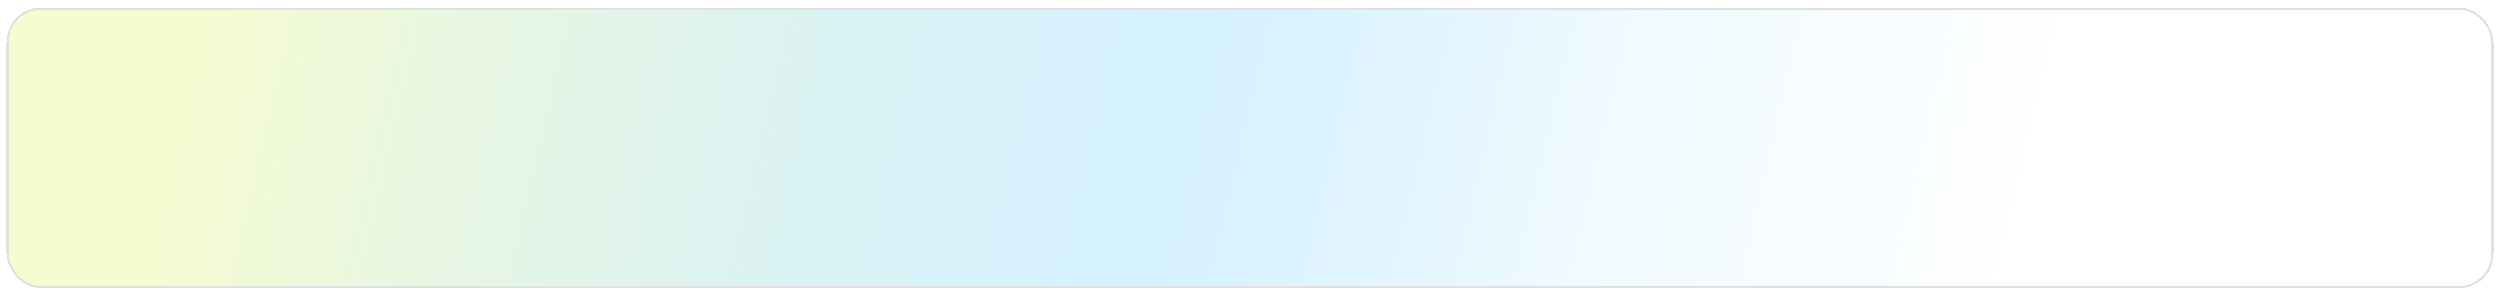 <svg width="1158" height="136" viewBox="0 0 1158 136" fill="none" xmlns="http://www.w3.org/2000/svg">
<g filter="url(#filter0_dd_17_4164)">
<rect x="3" y="2" width="1152" height="130" rx="16" fill="url(#paint0_linear_17_4164)" shape-rendering="crispEdges"/>
<rect x="3.5" y="2.5" width="1151" height="129" rx="15.5" stroke="#E0E0E0" shape-rendering="crispEdges"/>
</g>
<defs>
<filter id="filter0_dd_17_4164" x="0" y="0" width="1158" height="136" filterUnits="userSpaceOnUse" color-interpolation-filters="sRGB">
<feFlood flood-opacity="0" result="BackgroundImageFix"/>
<feColorMatrix in="SourceAlpha" type="matrix" values="0 0 0 0 0 0 0 0 0 0 0 0 0 0 0 0 0 0 127 0" result="hardAlpha"/>
<feOffset dy="1"/>
<feGaussianBlur stdDeviation="1.5"/>
<feComposite in2="hardAlpha" operator="out"/>
<feColorMatrix type="matrix" values="0 0 0 0 0.102 0 0 0 0 0.102 0 0 0 0 0.102 0 0 0 0.08 0"/>
<feBlend mode="normal" in2="BackgroundImageFix" result="effect1_dropShadow_17_4164"/>
<feColorMatrix in="SourceAlpha" type="matrix" values="0 0 0 0 0 0 0 0 0 0 0 0 0 0 0 0 0 0 127 0" result="hardAlpha"/>
<feOffset dy="0.5"/>
<feComposite in2="hardAlpha" operator="out"/>
<feColorMatrix type="matrix" values="0 0 0 0 0.102 0 0 0 0 0.102 0 0 0 0 0.102 0 0 0 0.08 0"/>
<feBlend mode="normal" in2="effect1_dropShadow_17_4164" result="effect2_dropShadow_17_4164"/>
<feBlend mode="normal" in="SourceGraphic" in2="effect2_dropShadow_17_4164" result="shape"/>
</filter>
<linearGradient id="paint0_linear_17_4164" x1="96" y1="2" x2="1000.34" y2="213.349" gradientUnits="userSpaceOnUse">
<stop stop-color="#F6FBD1"/>
<stop offset="0.475" stop-color="#B9E7FF" stop-opacity="0.6"/>
<stop offset="0.697" stop-color="#EDF9FF" stop-opacity="0.806"/>
<stop offset="0.907" stop-color="white"/>
</linearGradient>
</defs>
</svg>
